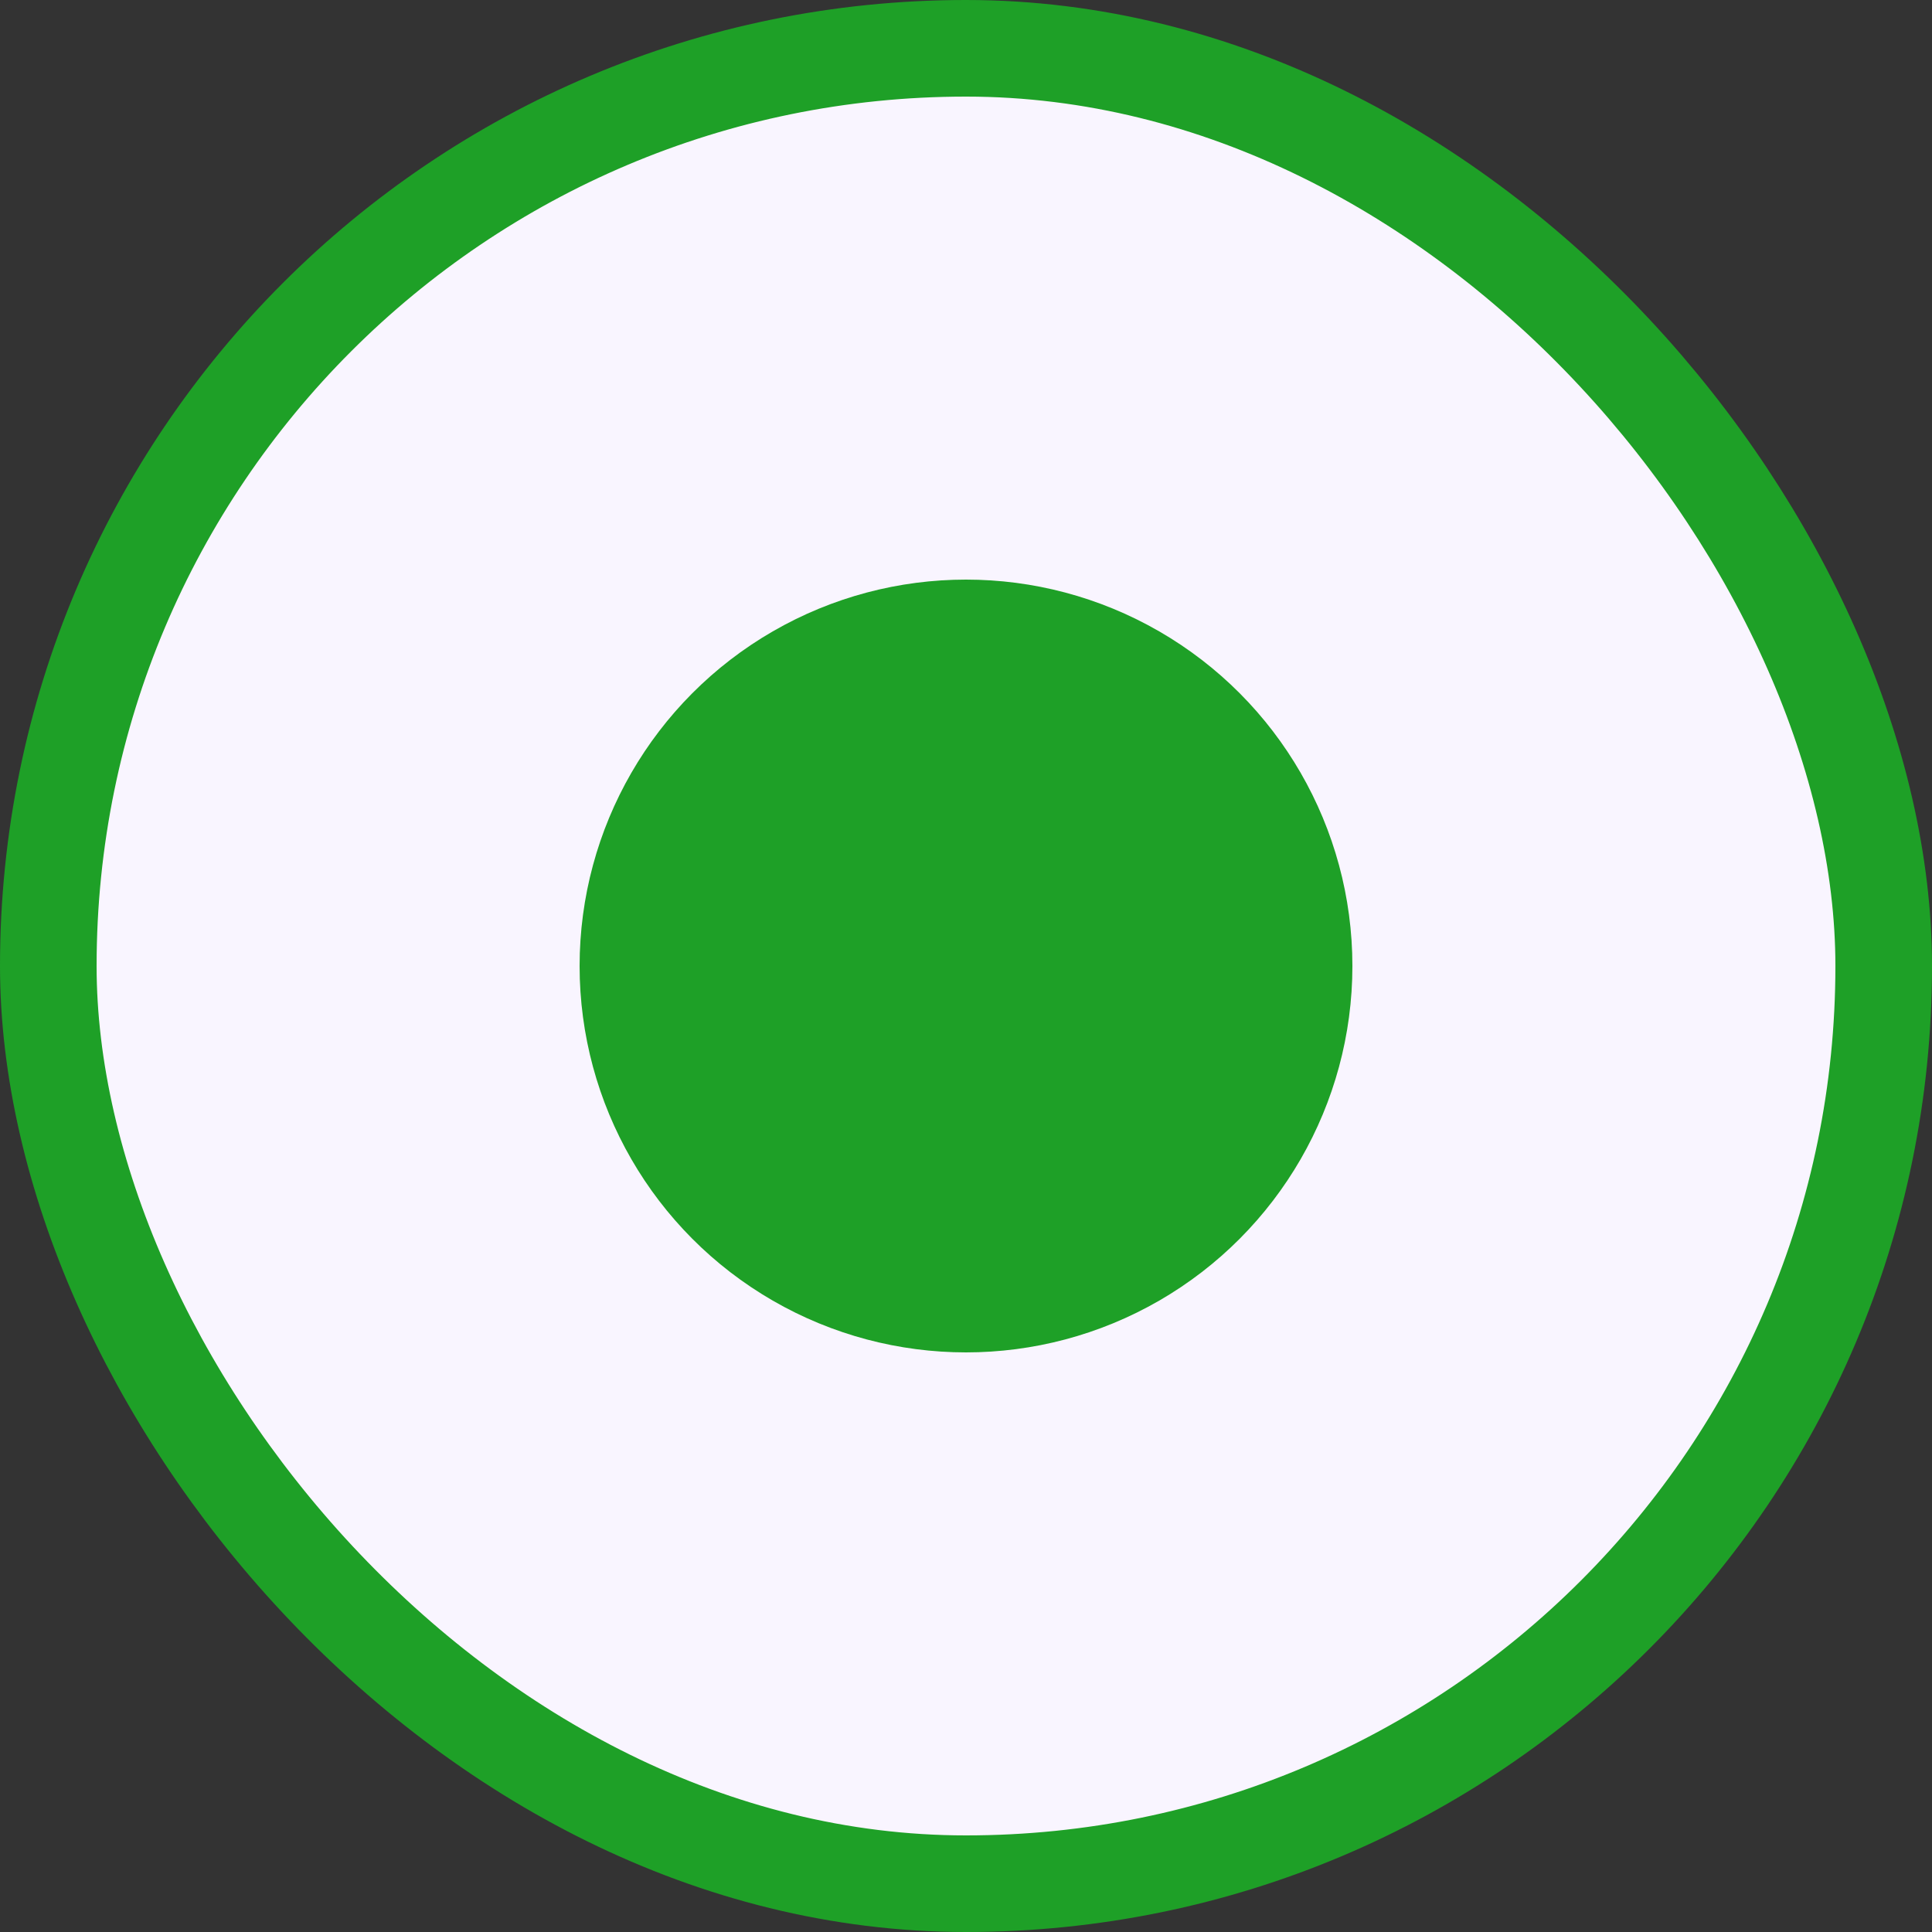 <svg width="20" height="20" viewBox="0 0 20 20" fill="none" xmlns="http://www.w3.org/2000/svg">
<rect x="0" y="0" width="20" height="20" fill="#333333" stroke="none"/>
<rect x="0.5" y="0.5" width="19" height="19" rx="9.5" fill="#F9F5FF"/>
<circle cx="10" cy="10" r="4" fill="#1EA027"/>
<rect x="0.5" y="0.5" width="19" height="19" rx="9.5" stroke="#1EA027"/>
</svg>
